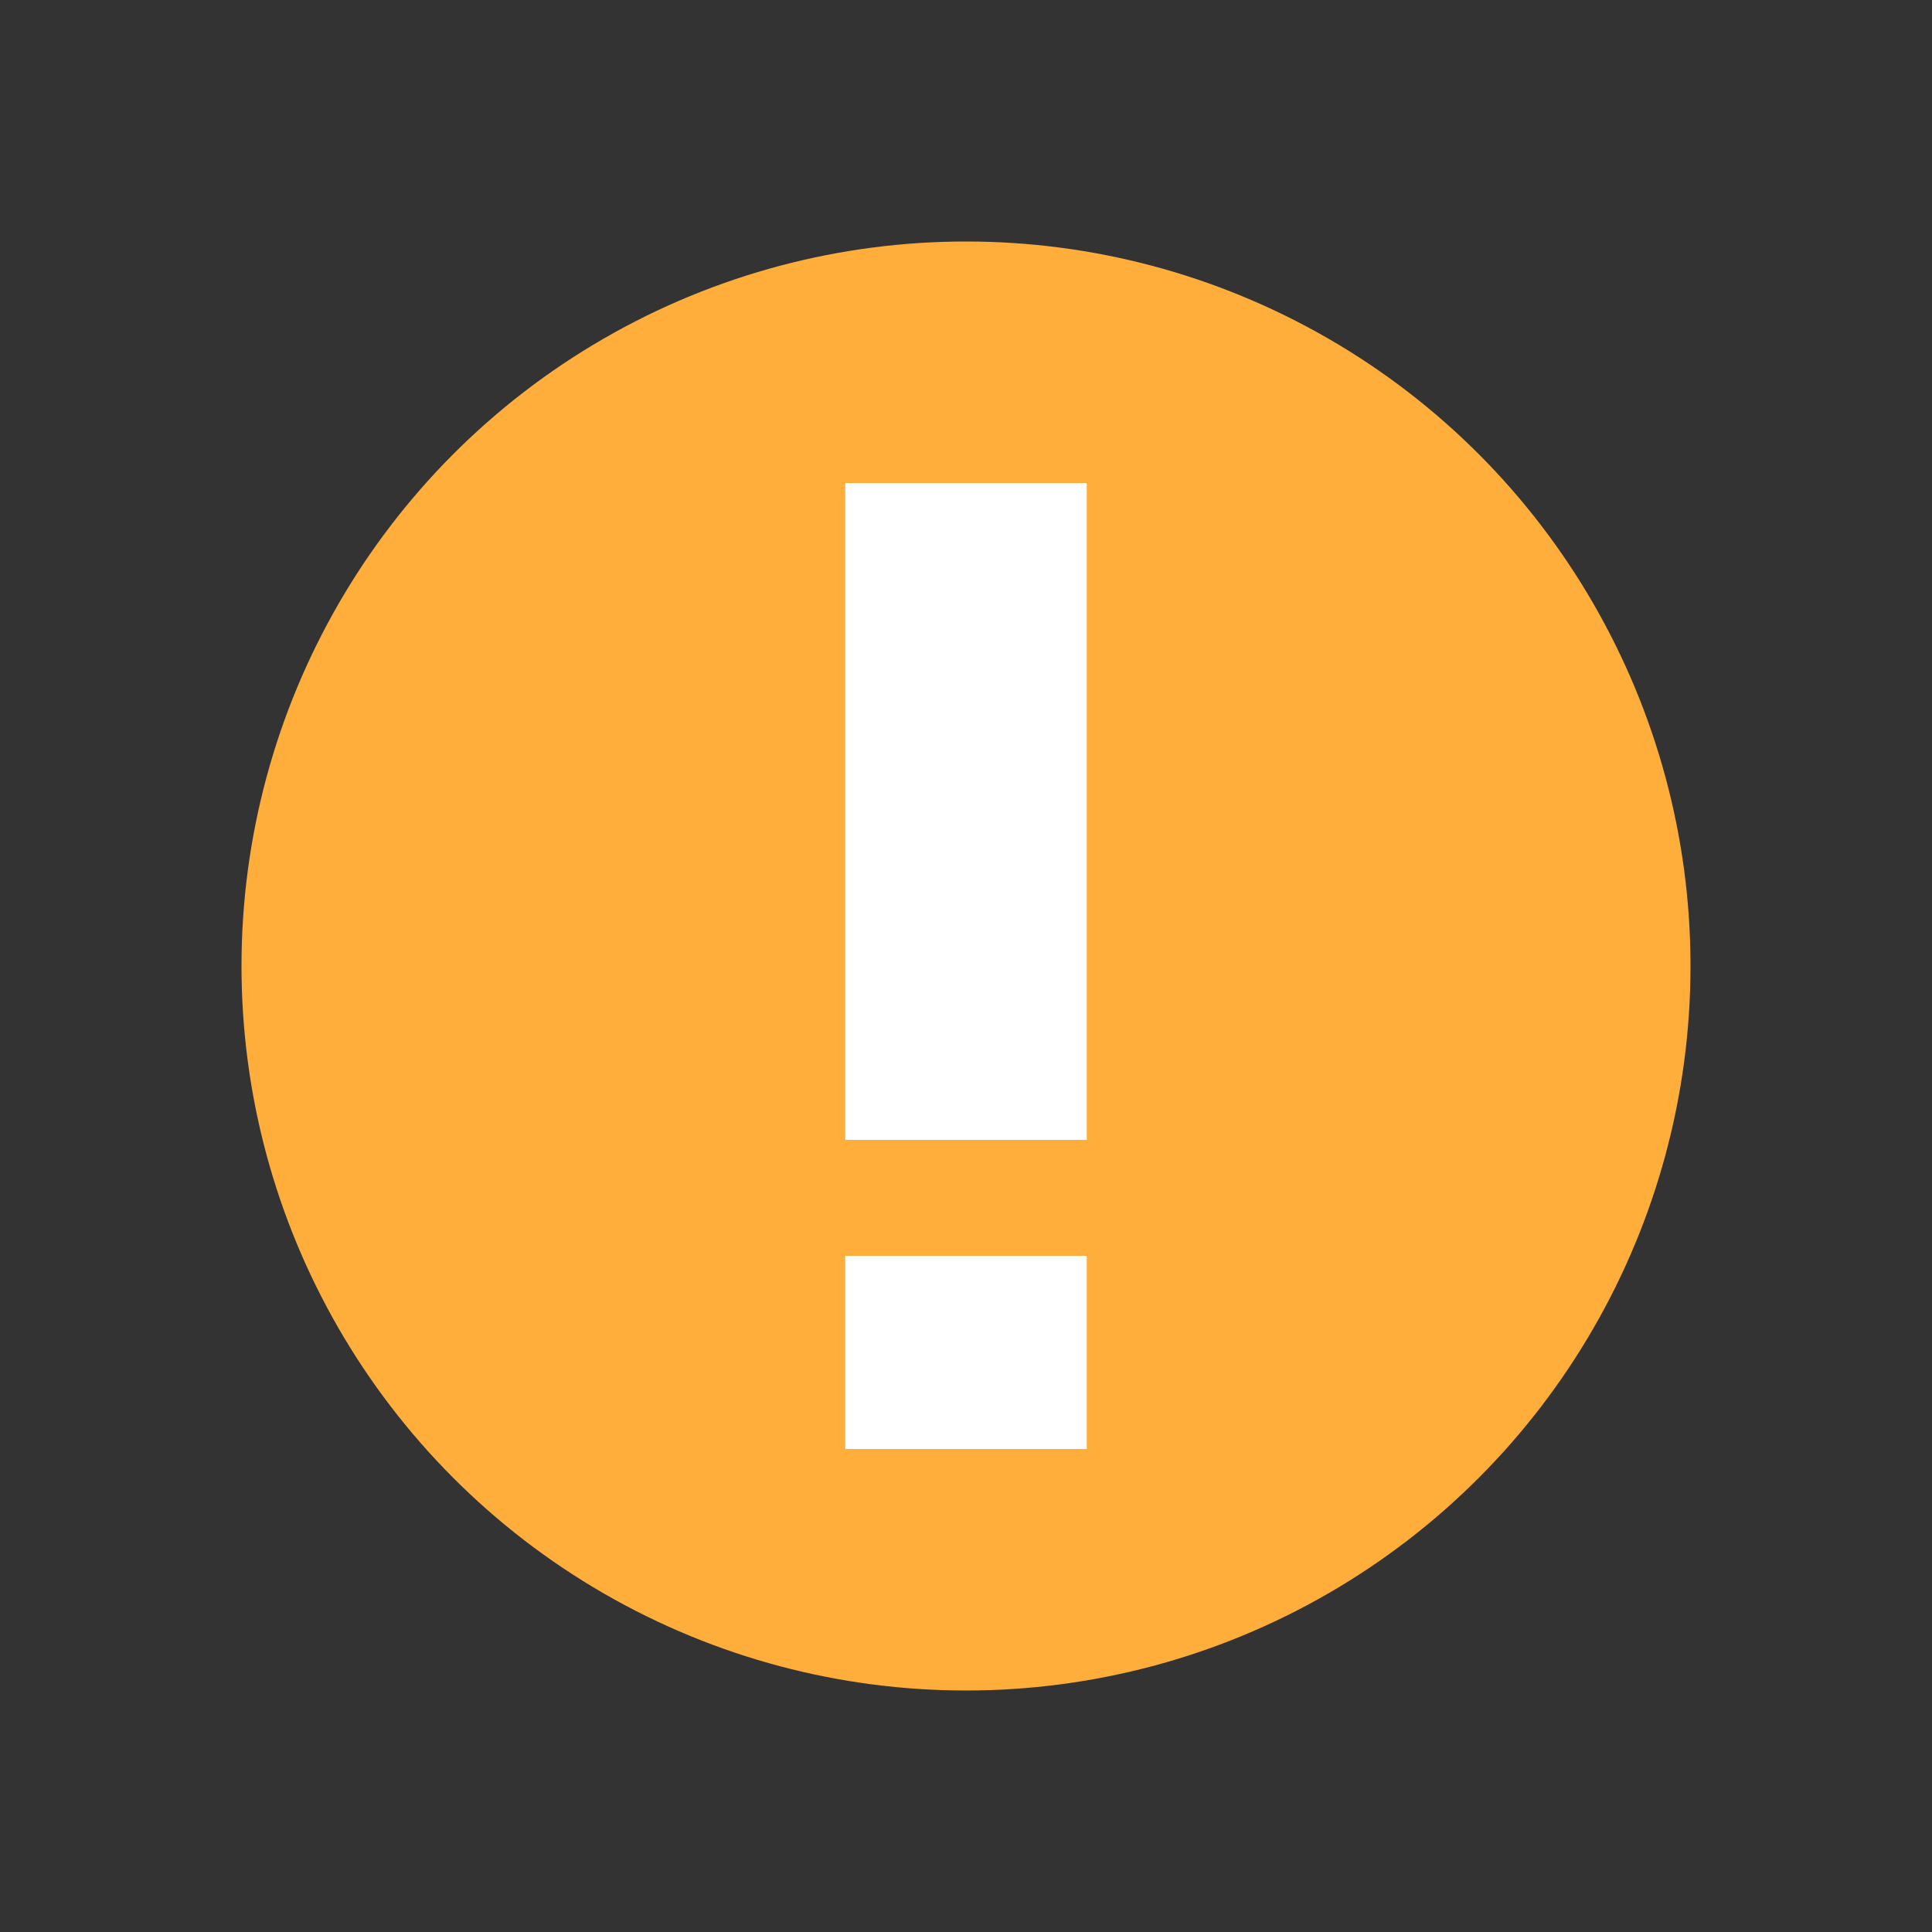 <svg width="24" height="24" viewBox="0 0 24 24" fill="none" xmlns="http://www.w3.org/2000/svg">
<rect x="0" y="0" width="24" height="24" fill="#333333" stroke="none"/>
<circle cx="12" cy="12" r="9" fill="#FFAE3B"/>
<path d="M12 6V14.16M12 15.6V18" stroke="white" stroke-width="3"/>
</svg>
